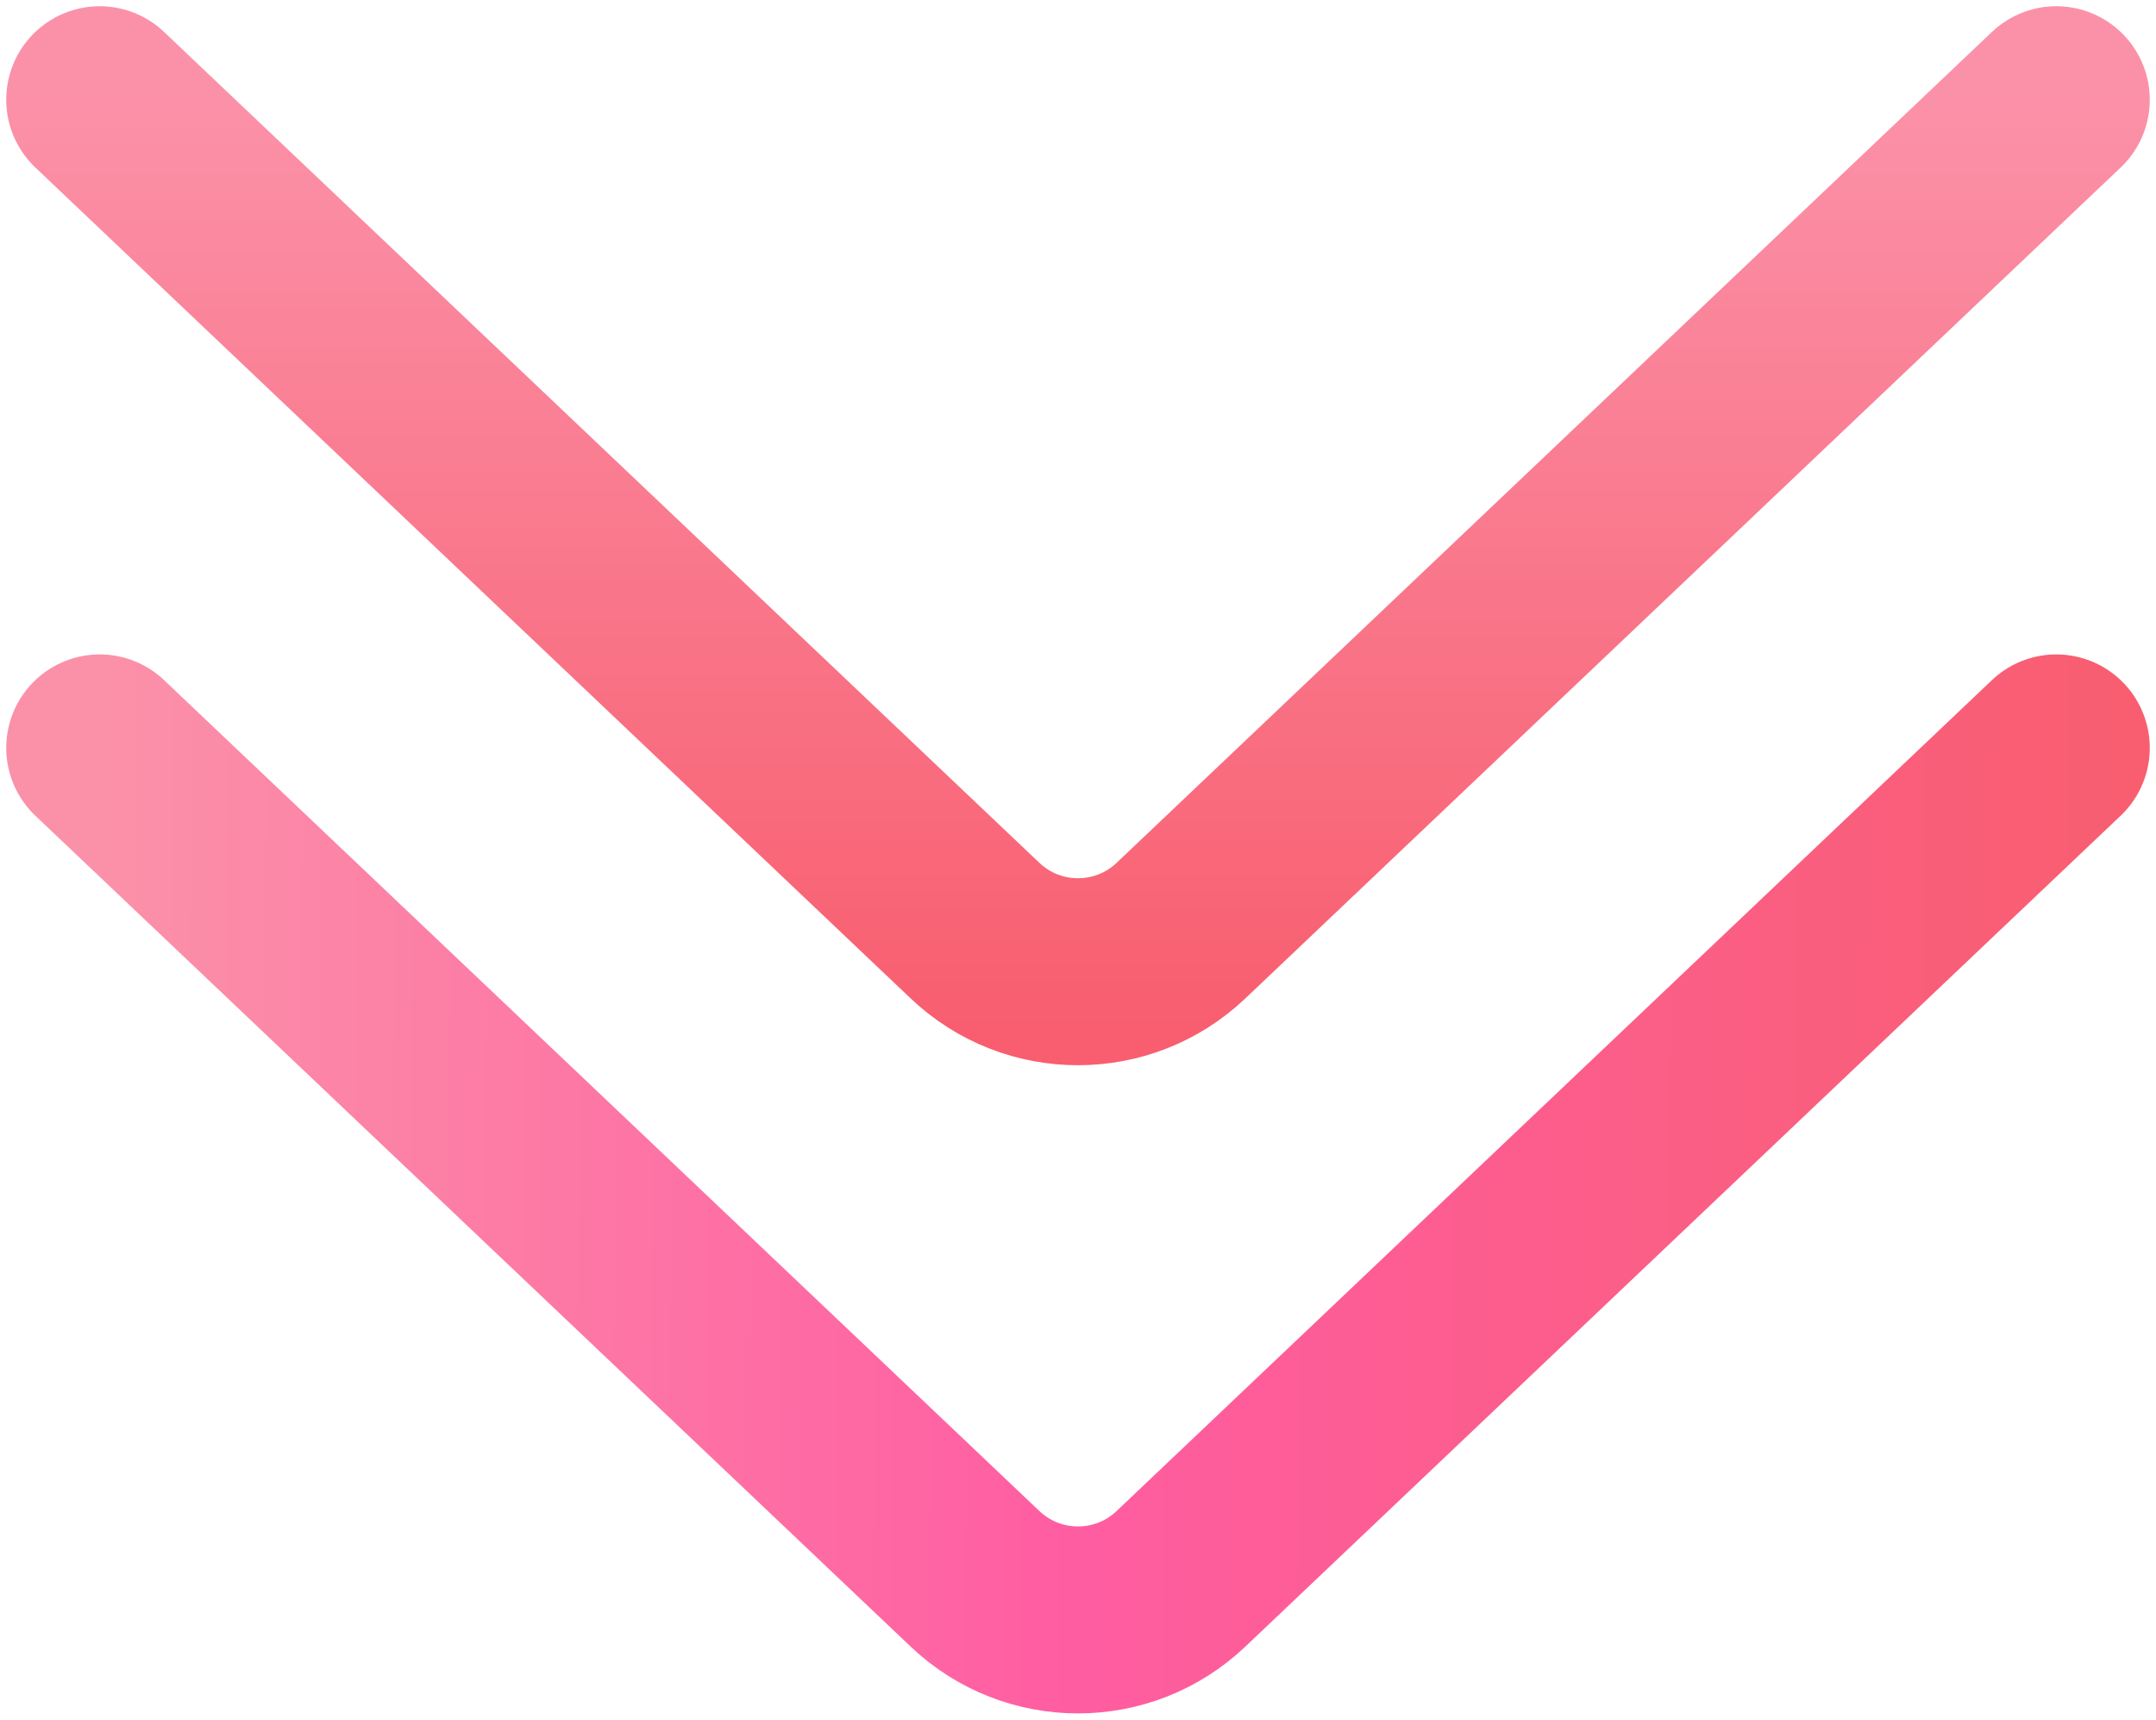 <svg width="173" height="138" viewBox="0 0 173 138" fill="none" xmlns="http://www.w3.org/2000/svg">
<path d="M8 8L78.239 74.66C82.87 79.055 90.13 79.055 94.761 74.66L165 8" stroke="url(#paint0_linear_430_73)" stroke-width="15" stroke-linecap="round"/>
<path d="M8 60L78.239 126.66C82.87 131.055 90.13 131.055 94.761 126.66L165 60" stroke="url(#paint1_linear_430_73)" stroke-width="15" stroke-linecap="round"/>
<defs>
<linearGradient id="paint0_linear_430_73" x1="86.5" y1="8" x2="86.5" y2="82.5" gradientUnits="userSpaceOnUse">
<stop stop-color="#FB91A8"/>
<stop offset="1" stop-color="#F85E6F"/>
</linearGradient>
<linearGradient id="paint1_linear_430_73" x1="171.5" y1="133" x2="8" y2="131.5" gradientUnits="userSpaceOnUse">
<stop stop-color="#F85E6F"/>
<stop offset="0.525" stop-color="#FF5DA2"/>
<stop offset="1" stop-color="#FB91A8"/>
</linearGradient>
</defs>
</svg>
